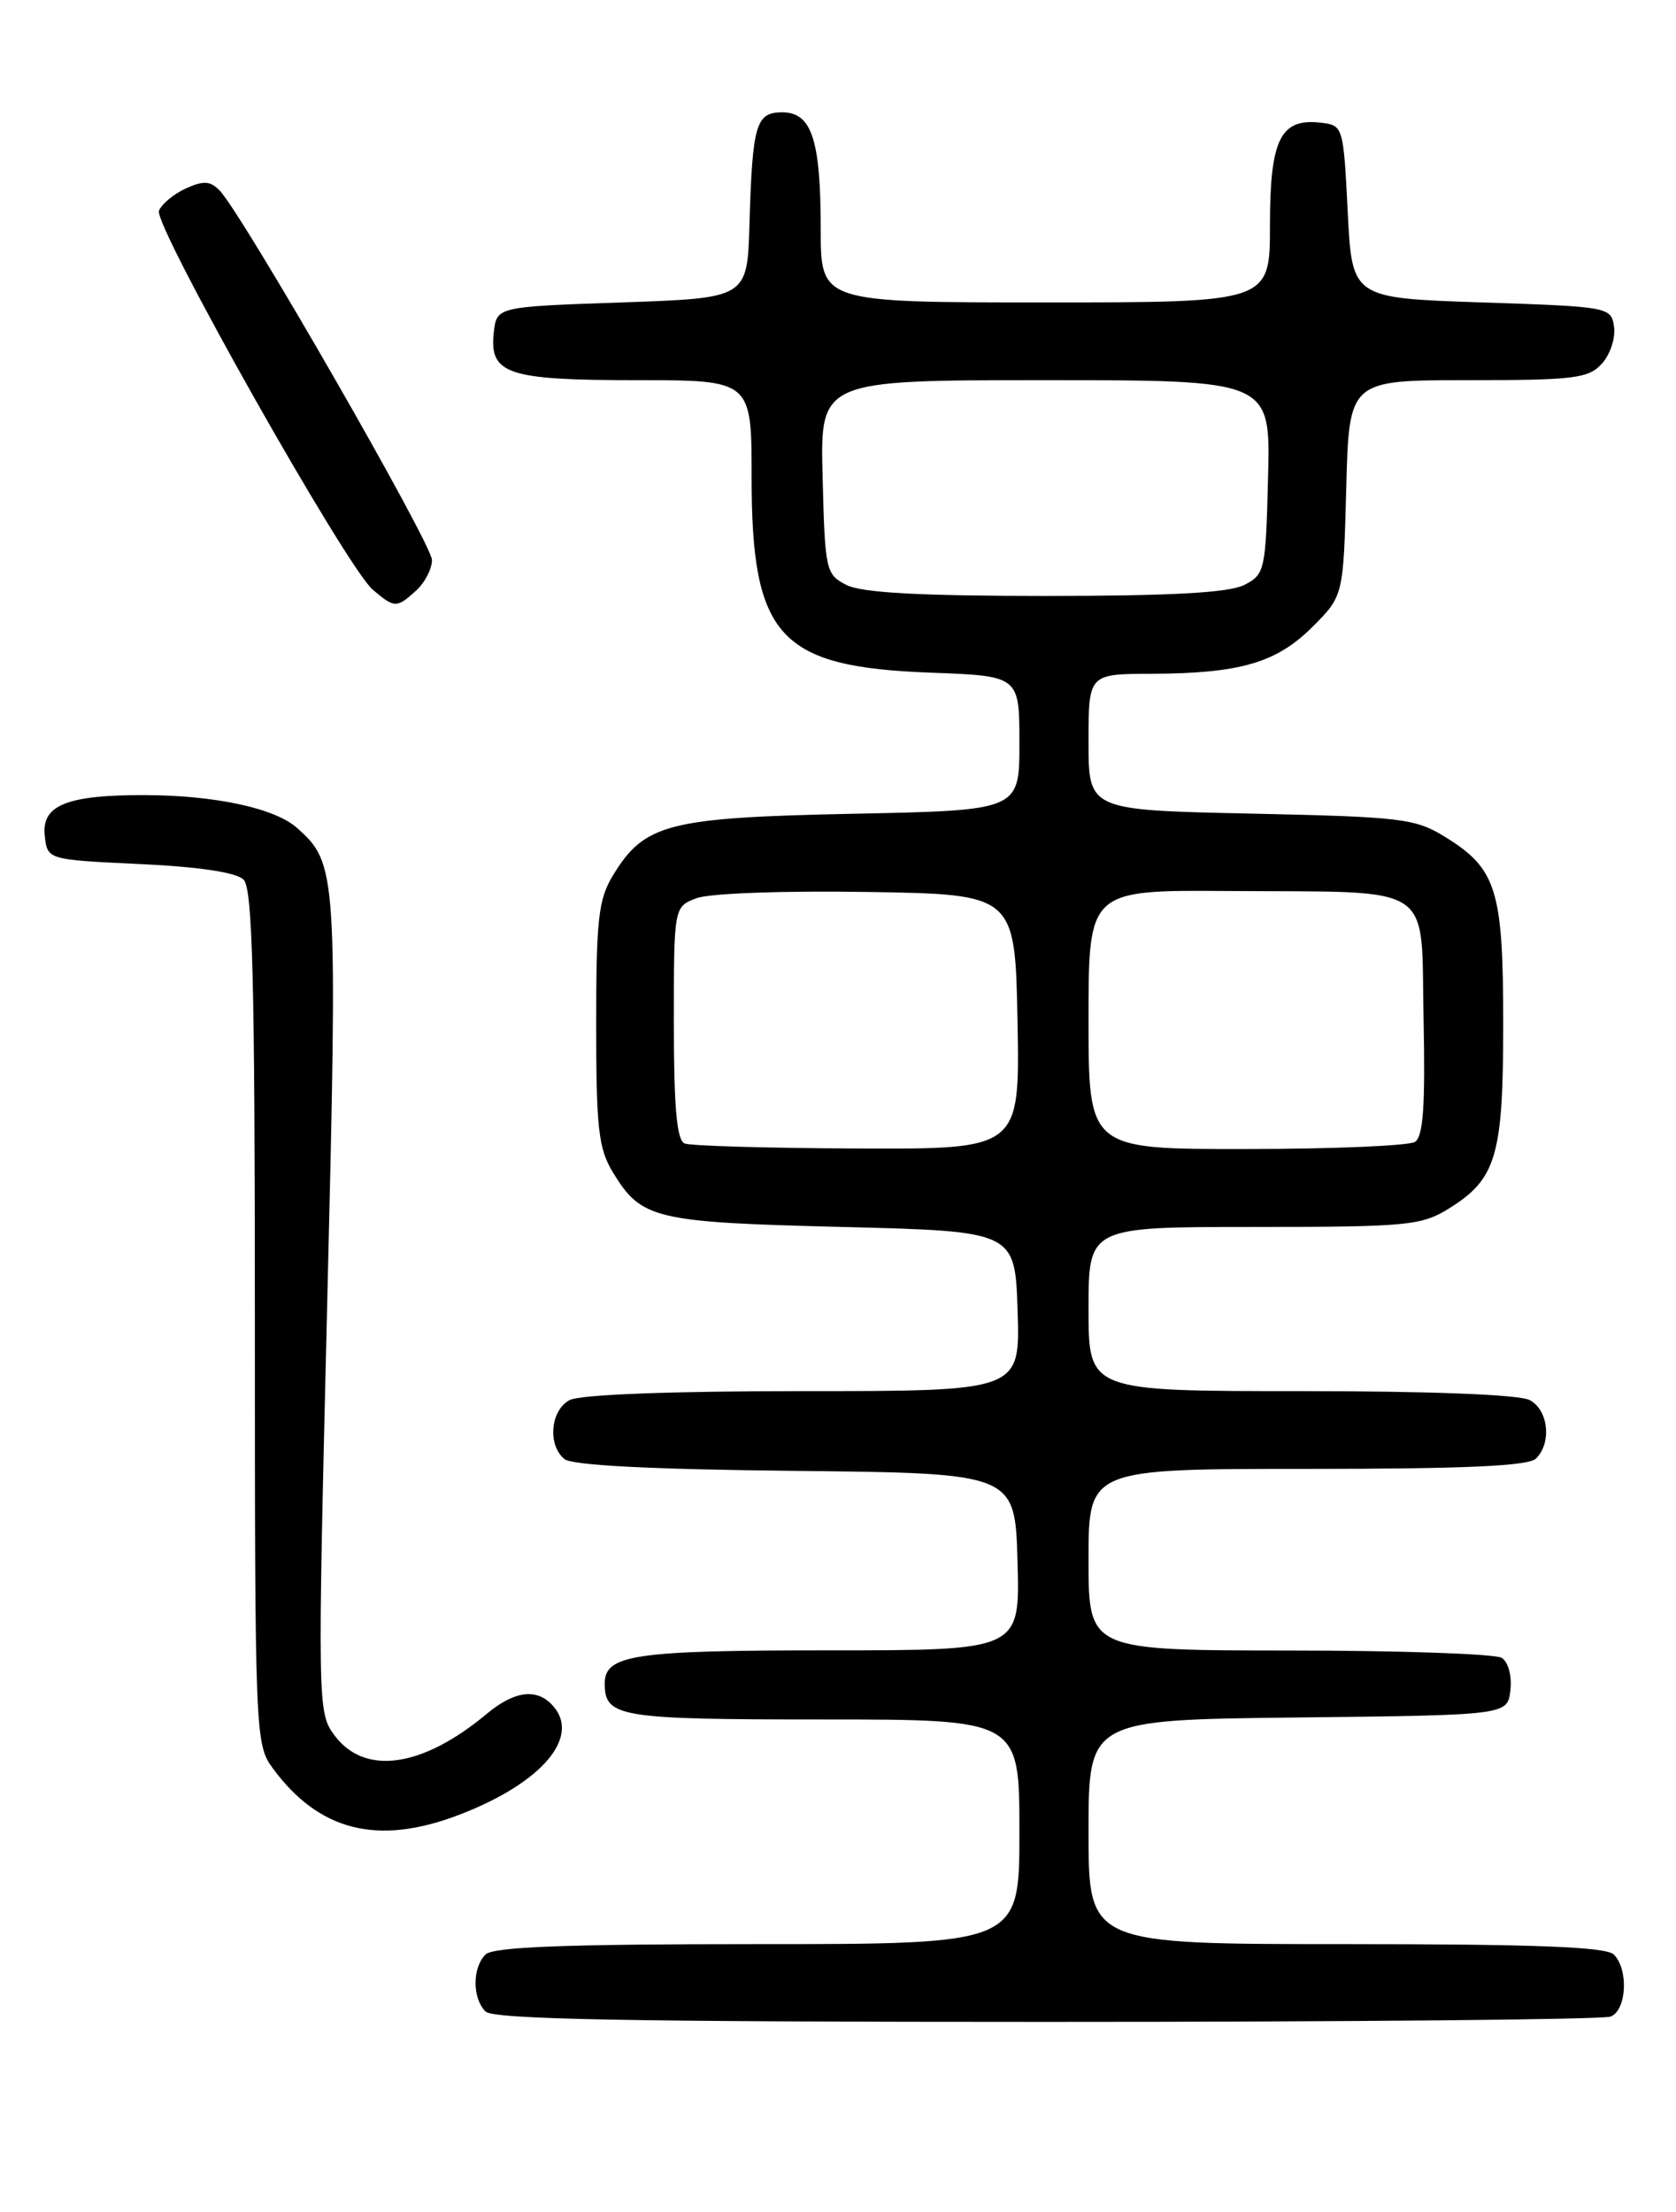 <?xml version="1.0" encoding="UTF-8" standalone="no"?>
<!DOCTYPE svg PUBLIC "-//W3C//DTD SVG 1.1//EN" "http://www.w3.org/Graphics/SVG/1.1/DTD/svg11.dtd" >
<svg xmlns="http://www.w3.org/2000/svg" xmlns:xlink="http://www.w3.org/1999/xlink" version="1.1" viewBox="0 0 194 256">
 <g >
 <path fill="currentColor"
d=" M 186.42 233.39 C 188.29 232.68 188.54 227.94 186.80 226.20 C 185.92 225.32 177.64 225.00 155.80 225.00 C 126.00 225.00 126.00 225.00 126.00 212.02 C 126.00 199.04 126.00 199.04 150.25 198.77 C 174.50 198.50 174.50 198.50 174.83 195.61 C 175.02 193.97 174.59 192.35 173.83 191.87 C 173.10 191.41 162.04 191.02 149.25 191.02 C 126.00 191.00 126.00 191.00 126.00 180.50 C 126.00 170.00 126.00 170.00 151.30 170.00 C 169.64 170.00 176.93 169.67 177.80 168.80 C 179.64 166.96 179.23 163.19 177.07 162.04 C 175.88 161.40 165.59 161.00 150.57 161.00 C 126.00 161.00 126.00 161.00 126.00 151.50 C 126.00 142.00 126.00 142.00 145.13 142.00 C 162.81 142.00 164.52 141.84 167.66 139.90 C 173.21 136.47 174.00 133.81 174.00 118.50 C 174.00 103.01 173.24 100.55 167.31 96.88 C 163.82 94.72 162.29 94.54 144.78 94.16 C 126.00 93.76 126.00 93.76 126.00 85.88 C 126.00 78.00 126.00 78.00 133.25 77.98 C 143.53 77.94 147.75 76.72 151.92 72.55 C 155.50 68.97 155.50 68.97 155.83 56.49 C 156.16 44.00 156.16 44.00 169.93 44.00 C 182.22 44.00 183.88 43.80 185.43 42.08 C 186.38 41.03 187.01 39.12 186.83 37.83 C 186.50 35.53 186.28 35.49 171.50 35.00 C 156.50 34.50 156.50 34.50 156.00 24.50 C 155.50 14.60 155.47 14.50 152.88 14.20 C 148.21 13.66 147.00 16.11 147.00 26.07 C 147.00 35.00 147.00 35.00 121.00 35.00 C 95.00 35.00 95.00 35.00 95.00 26.57 C 95.00 16.16 93.96 13.00 90.54 13.00 C 87.50 13.00 87.09 14.38 86.75 26.00 C 86.50 34.50 86.50 34.50 72.00 35.00 C 57.50 35.50 57.50 35.50 57.16 38.45 C 56.61 43.30 58.70 44.00 73.69 44.00 C 87.00 44.00 87.00 44.00 87.00 55.25 C 87.00 73.74 90.18 77.20 107.74 77.85 C 118.00 78.23 118.00 78.23 118.00 86.01 C 118.00 93.79 118.00 93.79 98.75 94.18 C 77.34 94.62 74.60 95.32 70.96 101.30 C 69.27 104.07 69.01 106.37 69.01 118.50 C 69.01 130.60 69.27 132.93 70.95 135.69 C 74.25 141.10 75.75 141.46 97.50 142.00 C 117.50 142.50 117.50 142.50 117.79 151.75 C 118.08 161.00 118.08 161.00 92.97 161.00 C 77.58 161.00 67.12 161.40 65.93 162.04 C 63.71 163.22 63.36 167.23 65.33 168.86 C 66.21 169.59 75.38 170.06 92.08 170.23 C 117.50 170.50 117.50 170.50 117.78 180.75 C 118.07 191.00 118.07 191.00 95.97 191.00 C 73.40 191.00 70.00 191.50 70.00 194.84 C 70.00 198.73 71.62 199.00 95.20 199.00 C 118.00 199.00 118.00 199.00 118.00 212.00 C 118.00 225.00 118.00 225.00 87.70 225.00 C 65.47 225.00 57.08 225.32 56.20 226.20 C 54.66 227.74 54.66 231.26 56.20 232.80 C 57.11 233.71 72.89 234.00 121.12 234.00 C 156.16 234.00 185.55 233.73 186.42 233.39 Z  M 53.05 210.07 C 62.84 206.35 67.44 200.84 63.80 197.20 C 61.97 195.37 59.44 195.76 56.33 198.36 C 48.86 204.59 42.20 205.53 38.71 200.83 C 36.76 198.20 36.75 197.40 37.87 151.07 C 39.09 100.81 39.04 99.96 34.37 95.81 C 31.82 93.54 24.94 92.05 16.82 92.02 C 7.73 91.99 4.77 93.19 5.18 96.75 C 5.50 99.50 5.50 99.50 16.20 100.00 C 23.07 100.32 27.37 100.97 28.20 101.81 C 29.23 102.84 29.50 113.33 29.50 152.47 C 29.50 200.99 29.54 201.88 31.59 204.67 C 36.94 211.92 43.71 213.62 53.05 210.07 Z  M 48.17 68.35 C 49.18 67.43 50.00 65.84 50.00 64.81 C 50.00 62.95 28.10 24.84 25.44 22.07 C 24.35 20.93 23.57 20.88 21.51 21.81 C 20.10 22.46 18.70 23.62 18.40 24.39 C 17.76 26.06 40.13 65.70 43.15 68.25 C 45.69 70.40 45.90 70.40 48.17 68.35 Z  M 79.25 132.34 C 78.34 131.97 78.00 128.21 78.00 118.39 C 78.00 104.95 78.00 104.95 80.63 103.95 C 82.11 103.39 90.67 103.07 100.38 103.23 C 117.50 103.50 117.50 103.50 117.78 118.25 C 118.05 133.00 118.05 133.00 99.28 132.92 C 88.95 132.88 79.94 132.62 79.25 132.34 Z  M 126.00 118.00 C 126.00 103.00 126.00 103.00 142.25 103.12 C 166.48 103.29 164.45 101.96 164.78 117.93 C 164.99 127.99 164.74 131.55 163.78 132.16 C 163.08 132.60 154.29 132.98 144.25 132.98 C 126.00 133.00 126.00 133.00 126.00 118.00 Z  M 98.00 67.71 C 95.59 66.49 95.49 66.06 95.22 55.22 C 94.93 44.00 94.93 44.00 121.00 44.00 C 147.07 44.00 147.07 44.00 146.78 55.22 C 146.51 66.06 146.41 66.49 144.00 67.71 C 142.23 68.60 135.52 68.97 121.00 68.97 C 106.48 68.97 99.77 68.60 98.00 67.71 Z "/>
</g>
</svg>